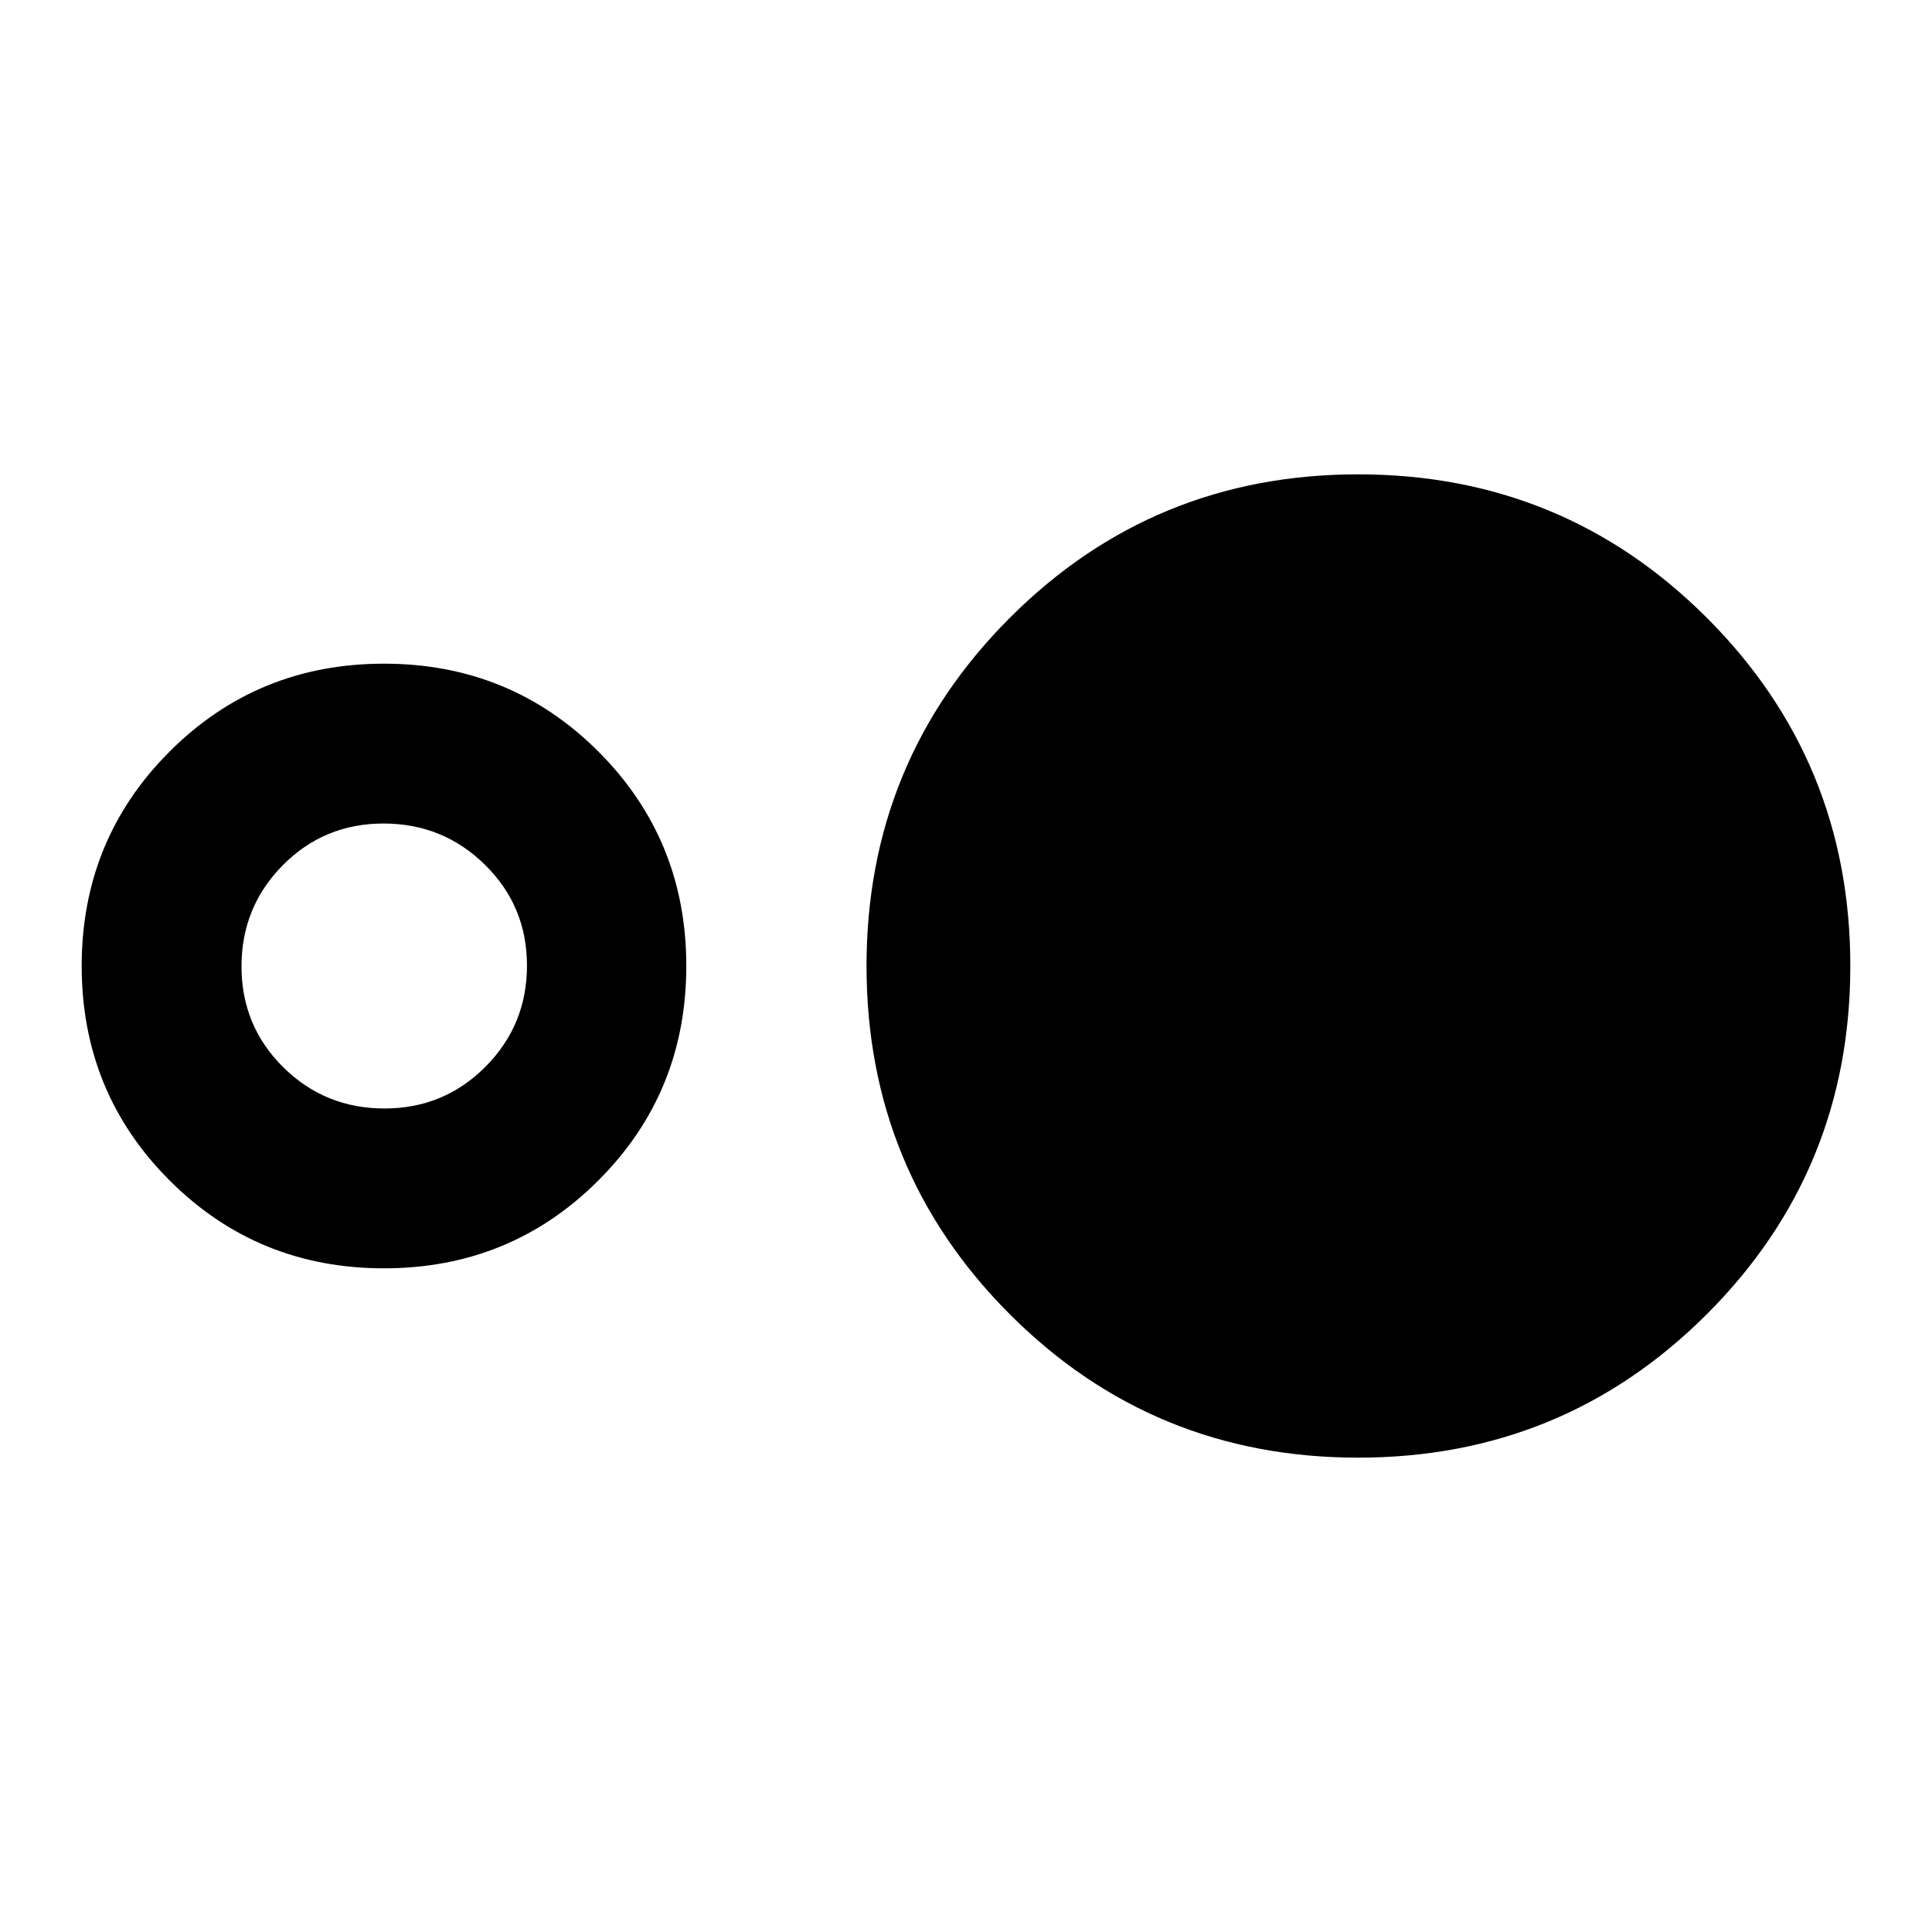 <svg xmlns="http://www.w3.org/2000/svg" height="20" viewBox="0 -960 960 960" width="20"><path d="M190.8-329.78q-62.87 0-106.54-43.68Q40.59-417.13 40.59-480q0-62.87 43.67-106.54 43.67-43.68 106.54-43.68 62.87 0 106.55 43.68 43.67 43.67 43.67 106.54 0 62.87-43.67 106.54-43.68 43.68-106.55 43.68Zm.22-79.42q29.55 0 50.19-20.73 20.64-20.73 20.64-50.28t-20.86-50.07q-20.85-20.52-50.4-20.52-29.55 0-50.07 20.73T120-479.79q0 29.55 20.73 50.07 20.74 20.52 50.29 20.52Zm483.84 173.5q-101.9 0-173.1-71.25-71.19-71.26-71.19-173.05t71.25-173.05q71.26-71.25 173.05-71.25 101.89 0 173.22 71.25 71.32 71.26 71.32 173.05t-71.33 173.05q-71.33 71.25-173.22 71.25Z"/></svg>
